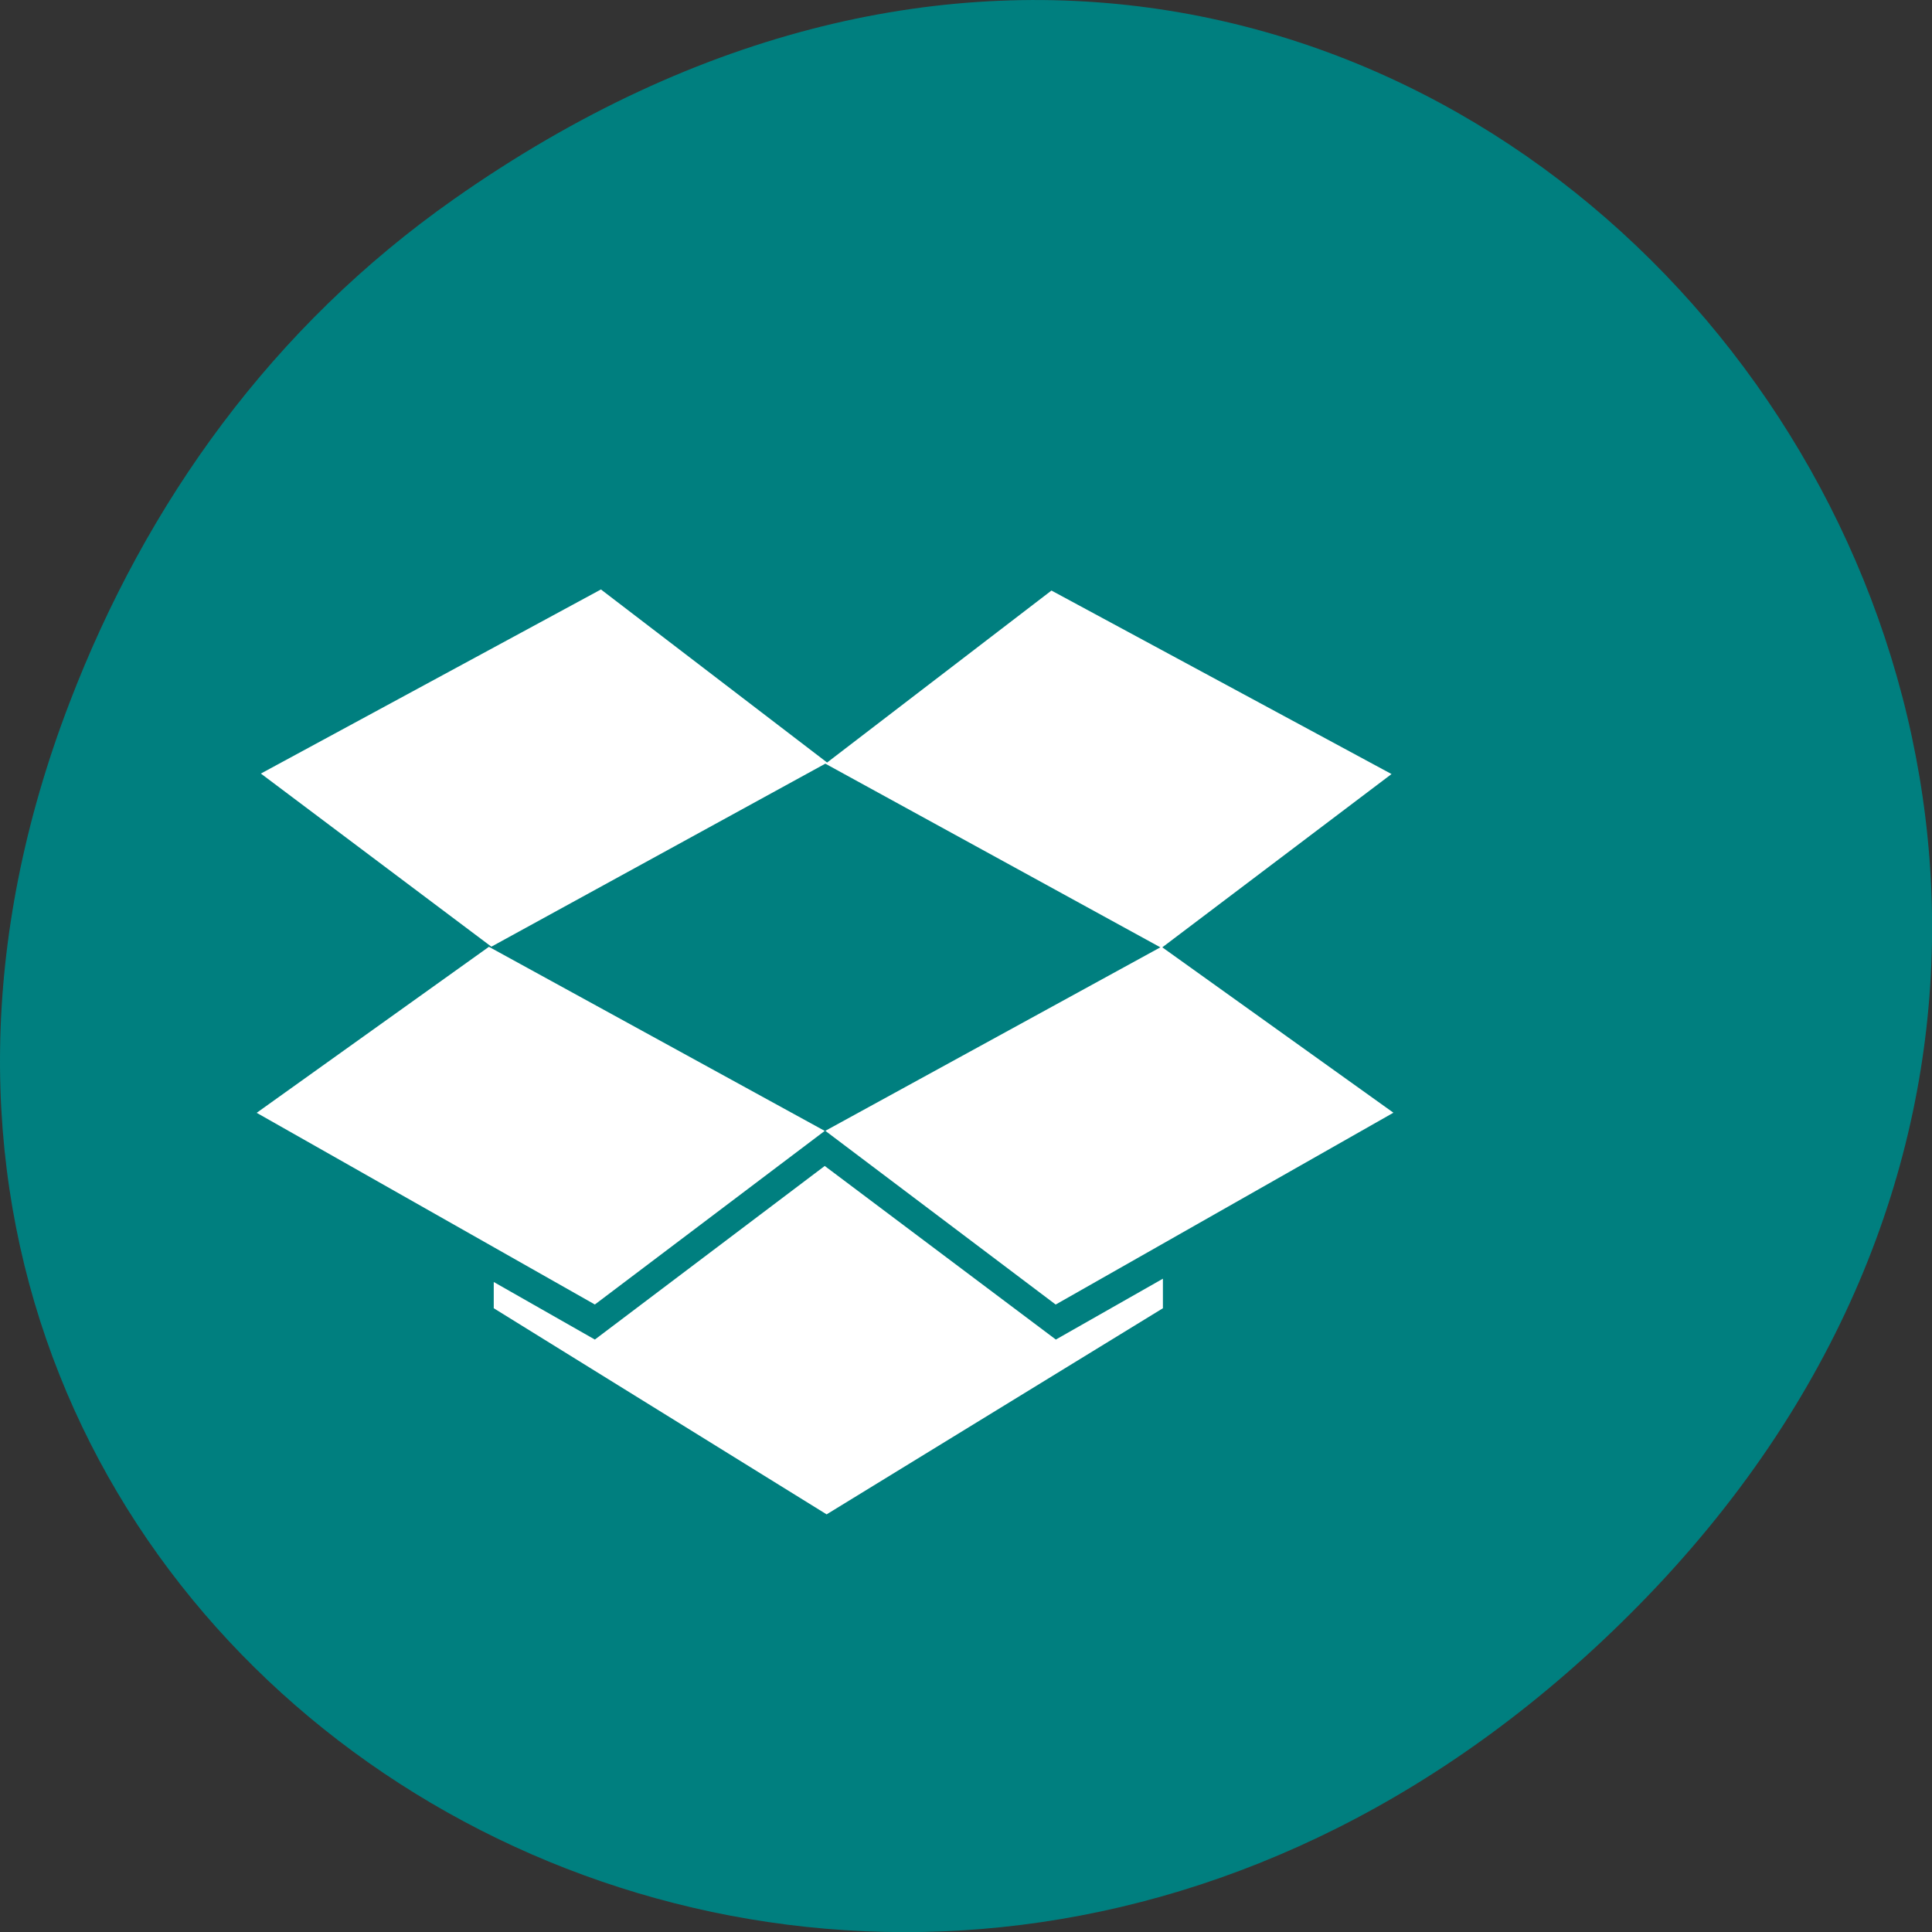 <svg xmlns="http://www.w3.org/2000/svg" viewBox="0 0 48 48"><rect x="0" y="0" width="48" height="48" fill="#333333" stroke="none"/><path d="m 11.281 4.945 c 24.551 -17.258 49.43 14.617 29.422 34.949 c -18.848 19.16 -48.13 1.398 -38.973 -22.441 c 1.906 -4.973 5.04 -9.34 9.551 -12.508" fill="#007f7f"/><path d="m 14.93 14.645 l -8.449 4.574 l 5.727 4.301 l 8.297 -4.547 l 8.324 4.563 l -8.324 4.559 l 5.723 4.316 l 8.391 -4.766 l -5.742 -4.109 l 5.695 -4.305 l -8.449 -4.559 l -5.574 4.273 m -8.402 4.578 l -5.77 4.125 l 8.402 4.762 l 5.711 -4.313 m 0 0.871 l -5.711 4.313 l -2.512 -1.43 v 0.652 l 8.27 5.121 l 8.355 -5.121 v -0.734 l -2.66 1.512" fill="#fff"/></svg>